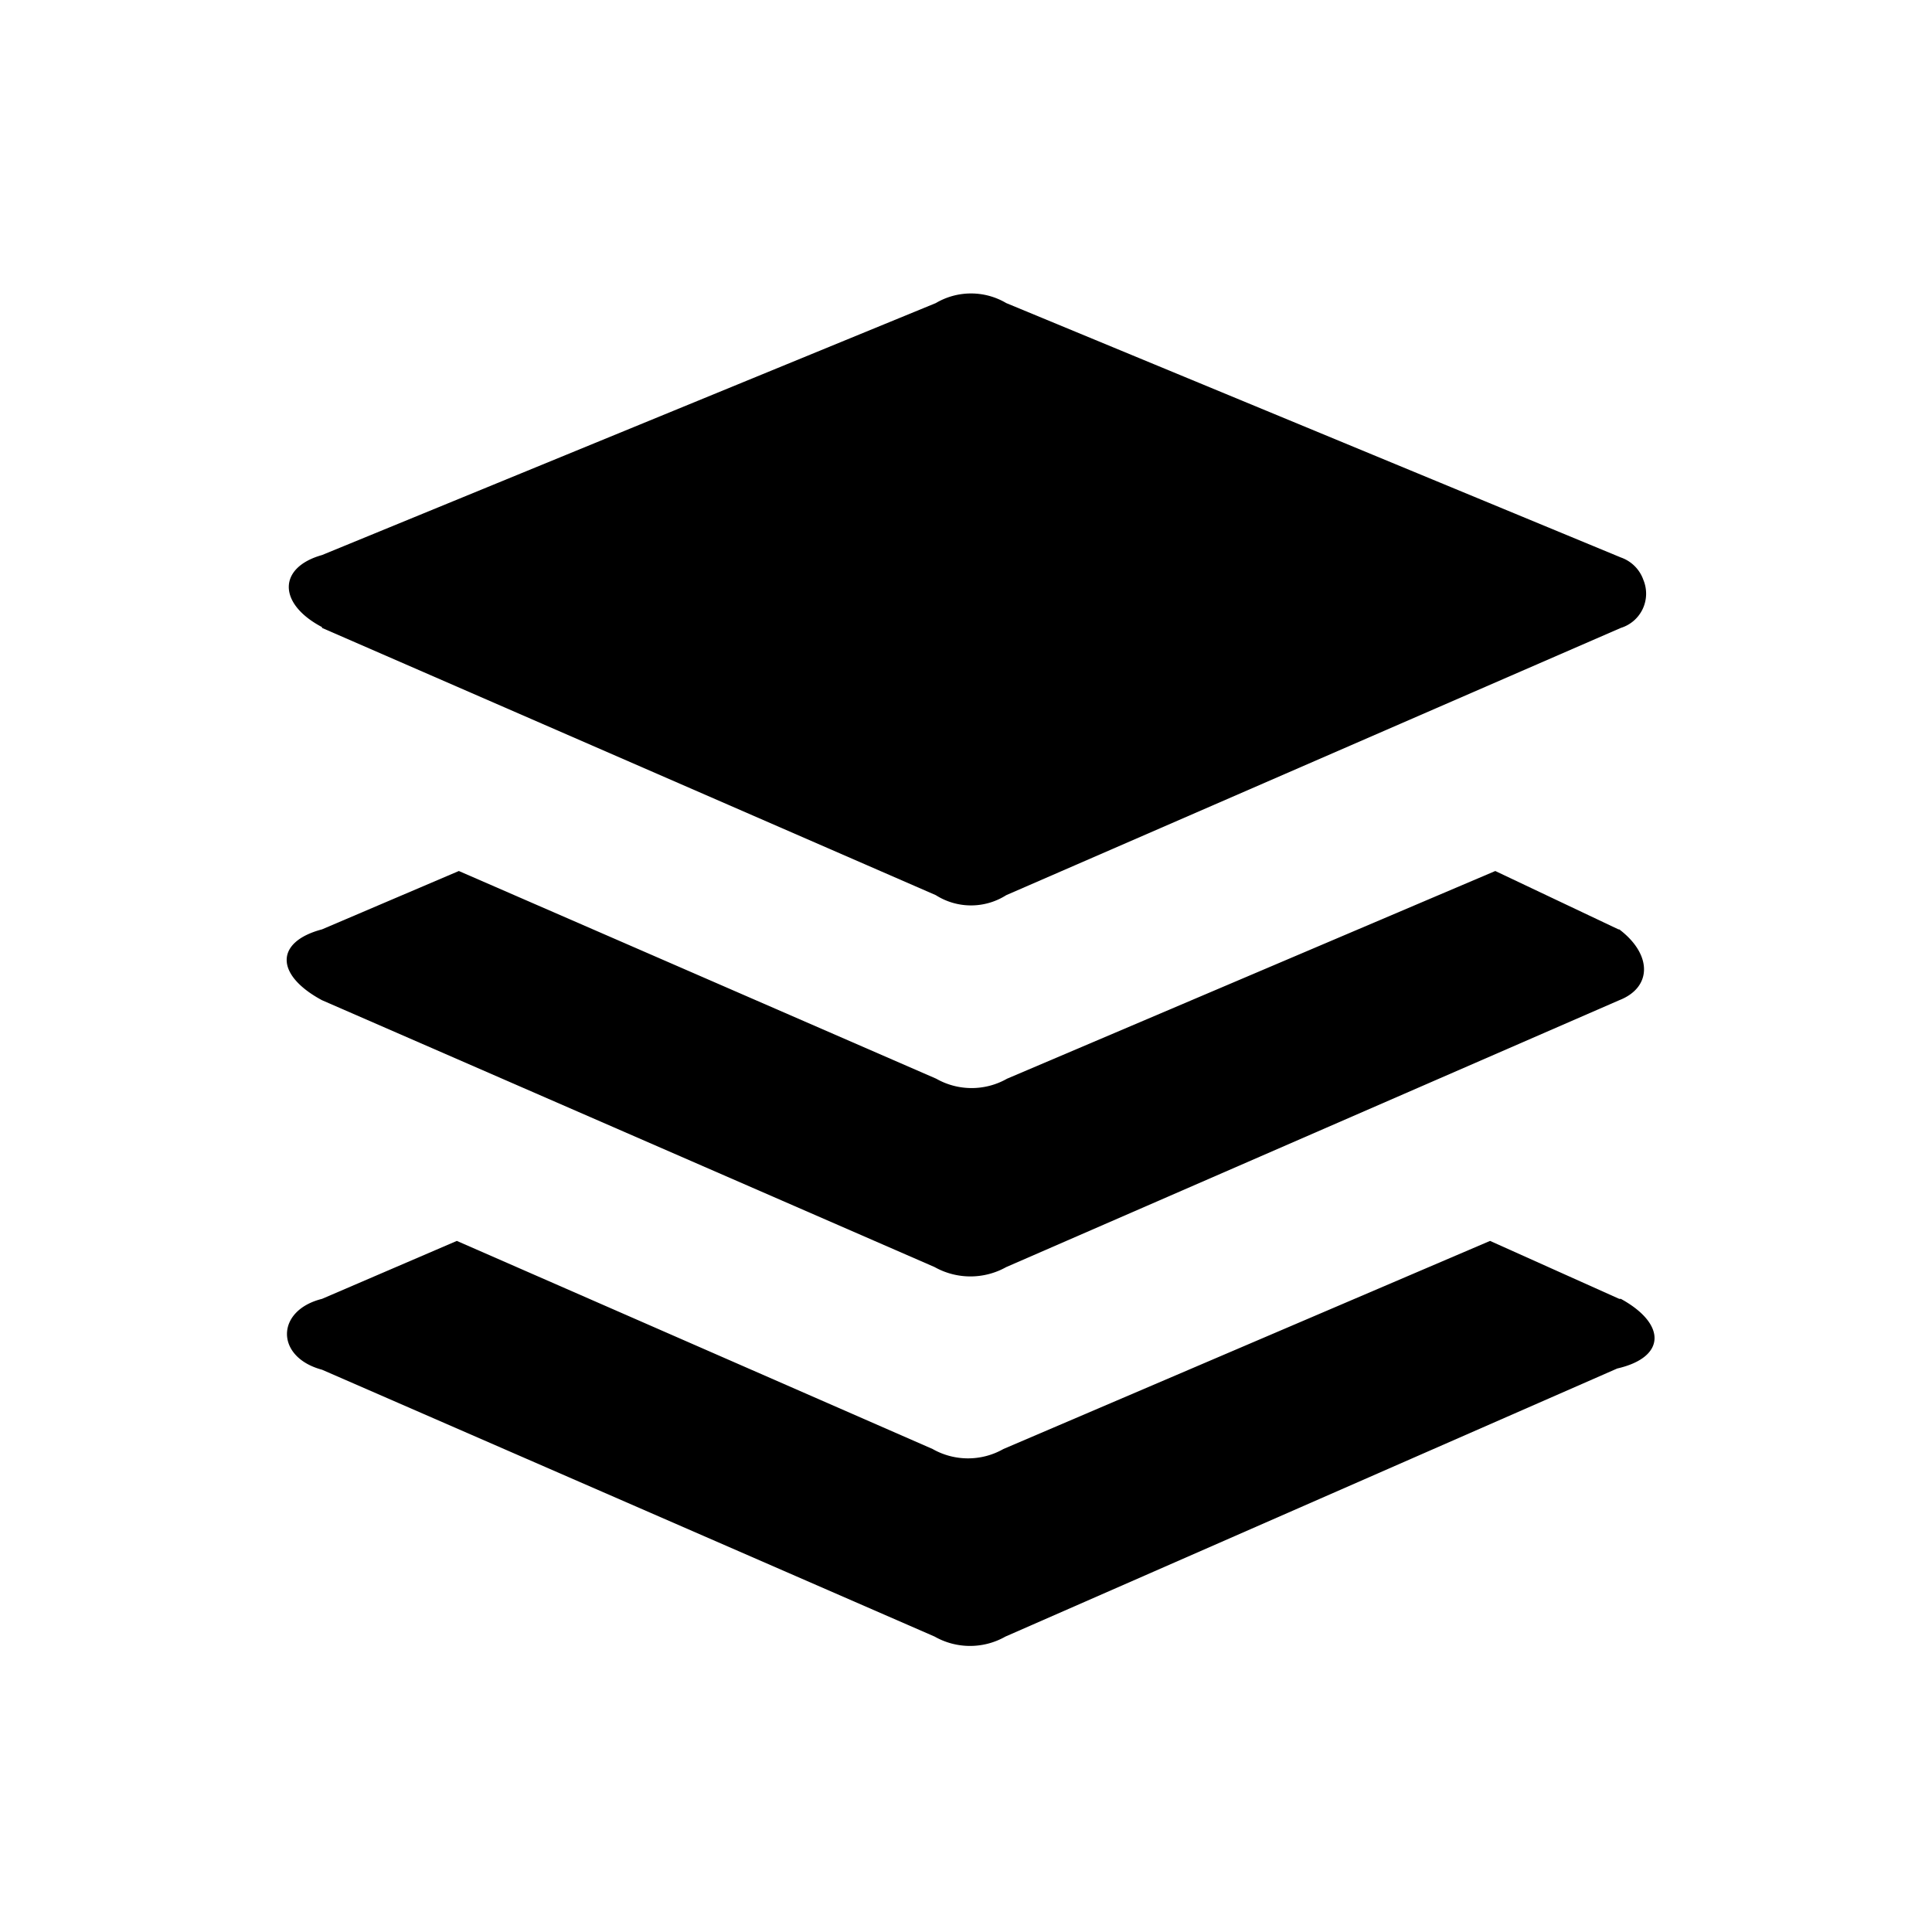 <svg xmlns="http://www.w3.org/2000/svg" viewBox="0 0 48 48"><path class="social-icon" d="M8,15.6l15.25,6.64a1.63,1.63,0,0,0,1.75,0L40.27,15.6a.89.89,0,0,0,.56-1.19.91.91,0,0,0-.56-.56L25,7.53a1.72,1.72,0,0,0-1.75,0L8,13.79C6.9,14.1,6.9,15,8,15.58Zm32.23,7.49h0c.82.62.82,1.44,0,1.76L25,31.48a1.82,1.82,0,0,1-1.78,0L8,24.85c-1.17-.63-1.17-1.45,0-1.76l3.4-1.45L23.26,26.8a1.78,1.78,0,0,0,1.76,0l12.13-5.16,3.06,1.45Zm0,9.18h0l-3.21-1.44L24.93,36a1.78,1.78,0,0,1-1.76,0L11.35,30.83,8,32.27c-1.16.29-1.16,1.45,0,1.76l15.22,6.63a1.78,1.78,0,0,0,1.76,0L40.18,34c1.22-.28,1.22-1.11.09-1.73Z"/></svg>